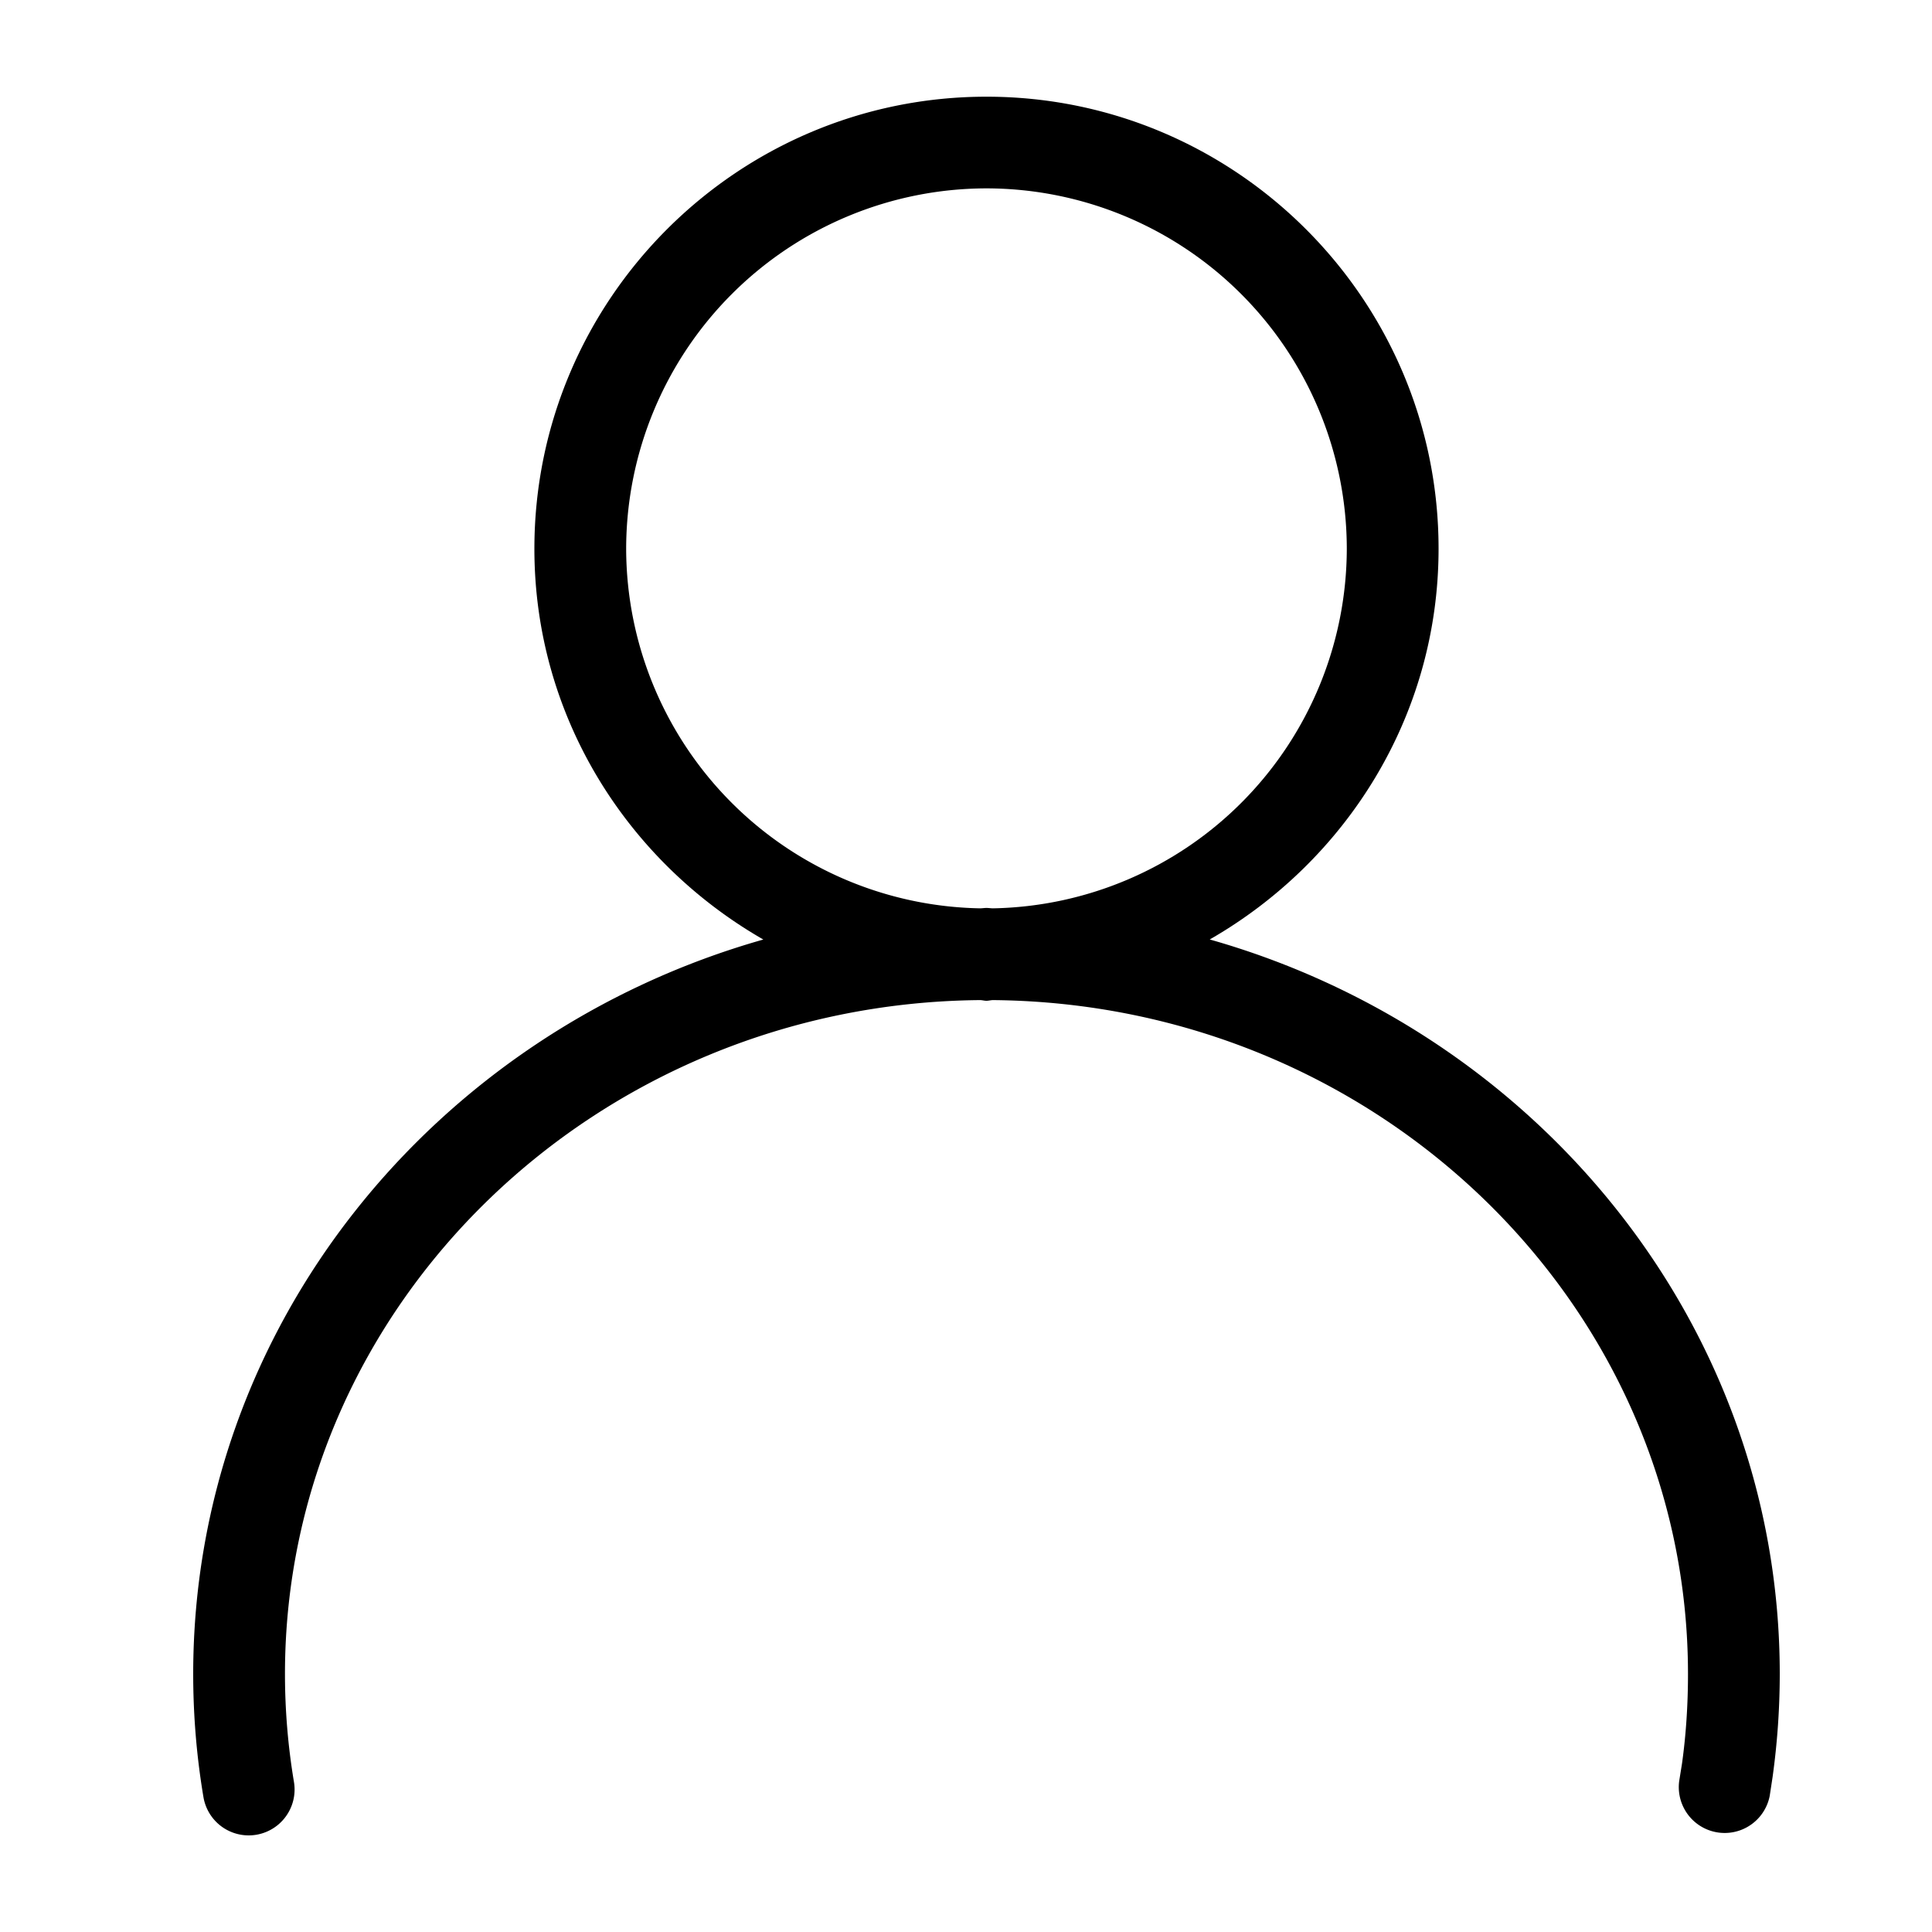 <svg width='20' height='20' viewBox='0 0 20 20' xmlns='http://www.w3.org/2000/svg'><title>account</title><path d='M6.482 5.68a3.735 3.735 0 0 1 3.73-3.73 3.734 3.734 0 0 1 3.73 3.73 3.73 3.73 0 0 1-3.662 3.723c-.022 0-.045-.004-.068-.004-.023 0-.045.004-.068.004A3.731 3.731 0 0 1 6.482 5.68m6.04 4.046c1.409-.808 2.37-2.31 2.37-4.046 0-2.58-2.1-4.679-4.68-4.679-2.58 0-4.68 2.1-4.68 4.68 0 1.736.962 3.237 2.37 4.045C4.496 10.691 2 13.731 2 17.33c0 .424.035.852.106 1.273a.474.474 0 1 0 .937-.156 6.793 6.793 0 0 1-.093-1.117c0-3.828 3.221-6.942 7.194-6.977.024 0 .045.007.068.007.023 0 .045-.007.068-.007 3.974.035 7.194 3.15 7.194 6.977 0 .313-.02.626-.062.927l-.029.18a.475.475 0 0 0 .937.154l.03-.197a7.78 7.78 0 0 0 .074-1.064c0-3.599-2.496-6.64-5.902-7.605' fill='black' fill-rule='nonzero'/></svg>